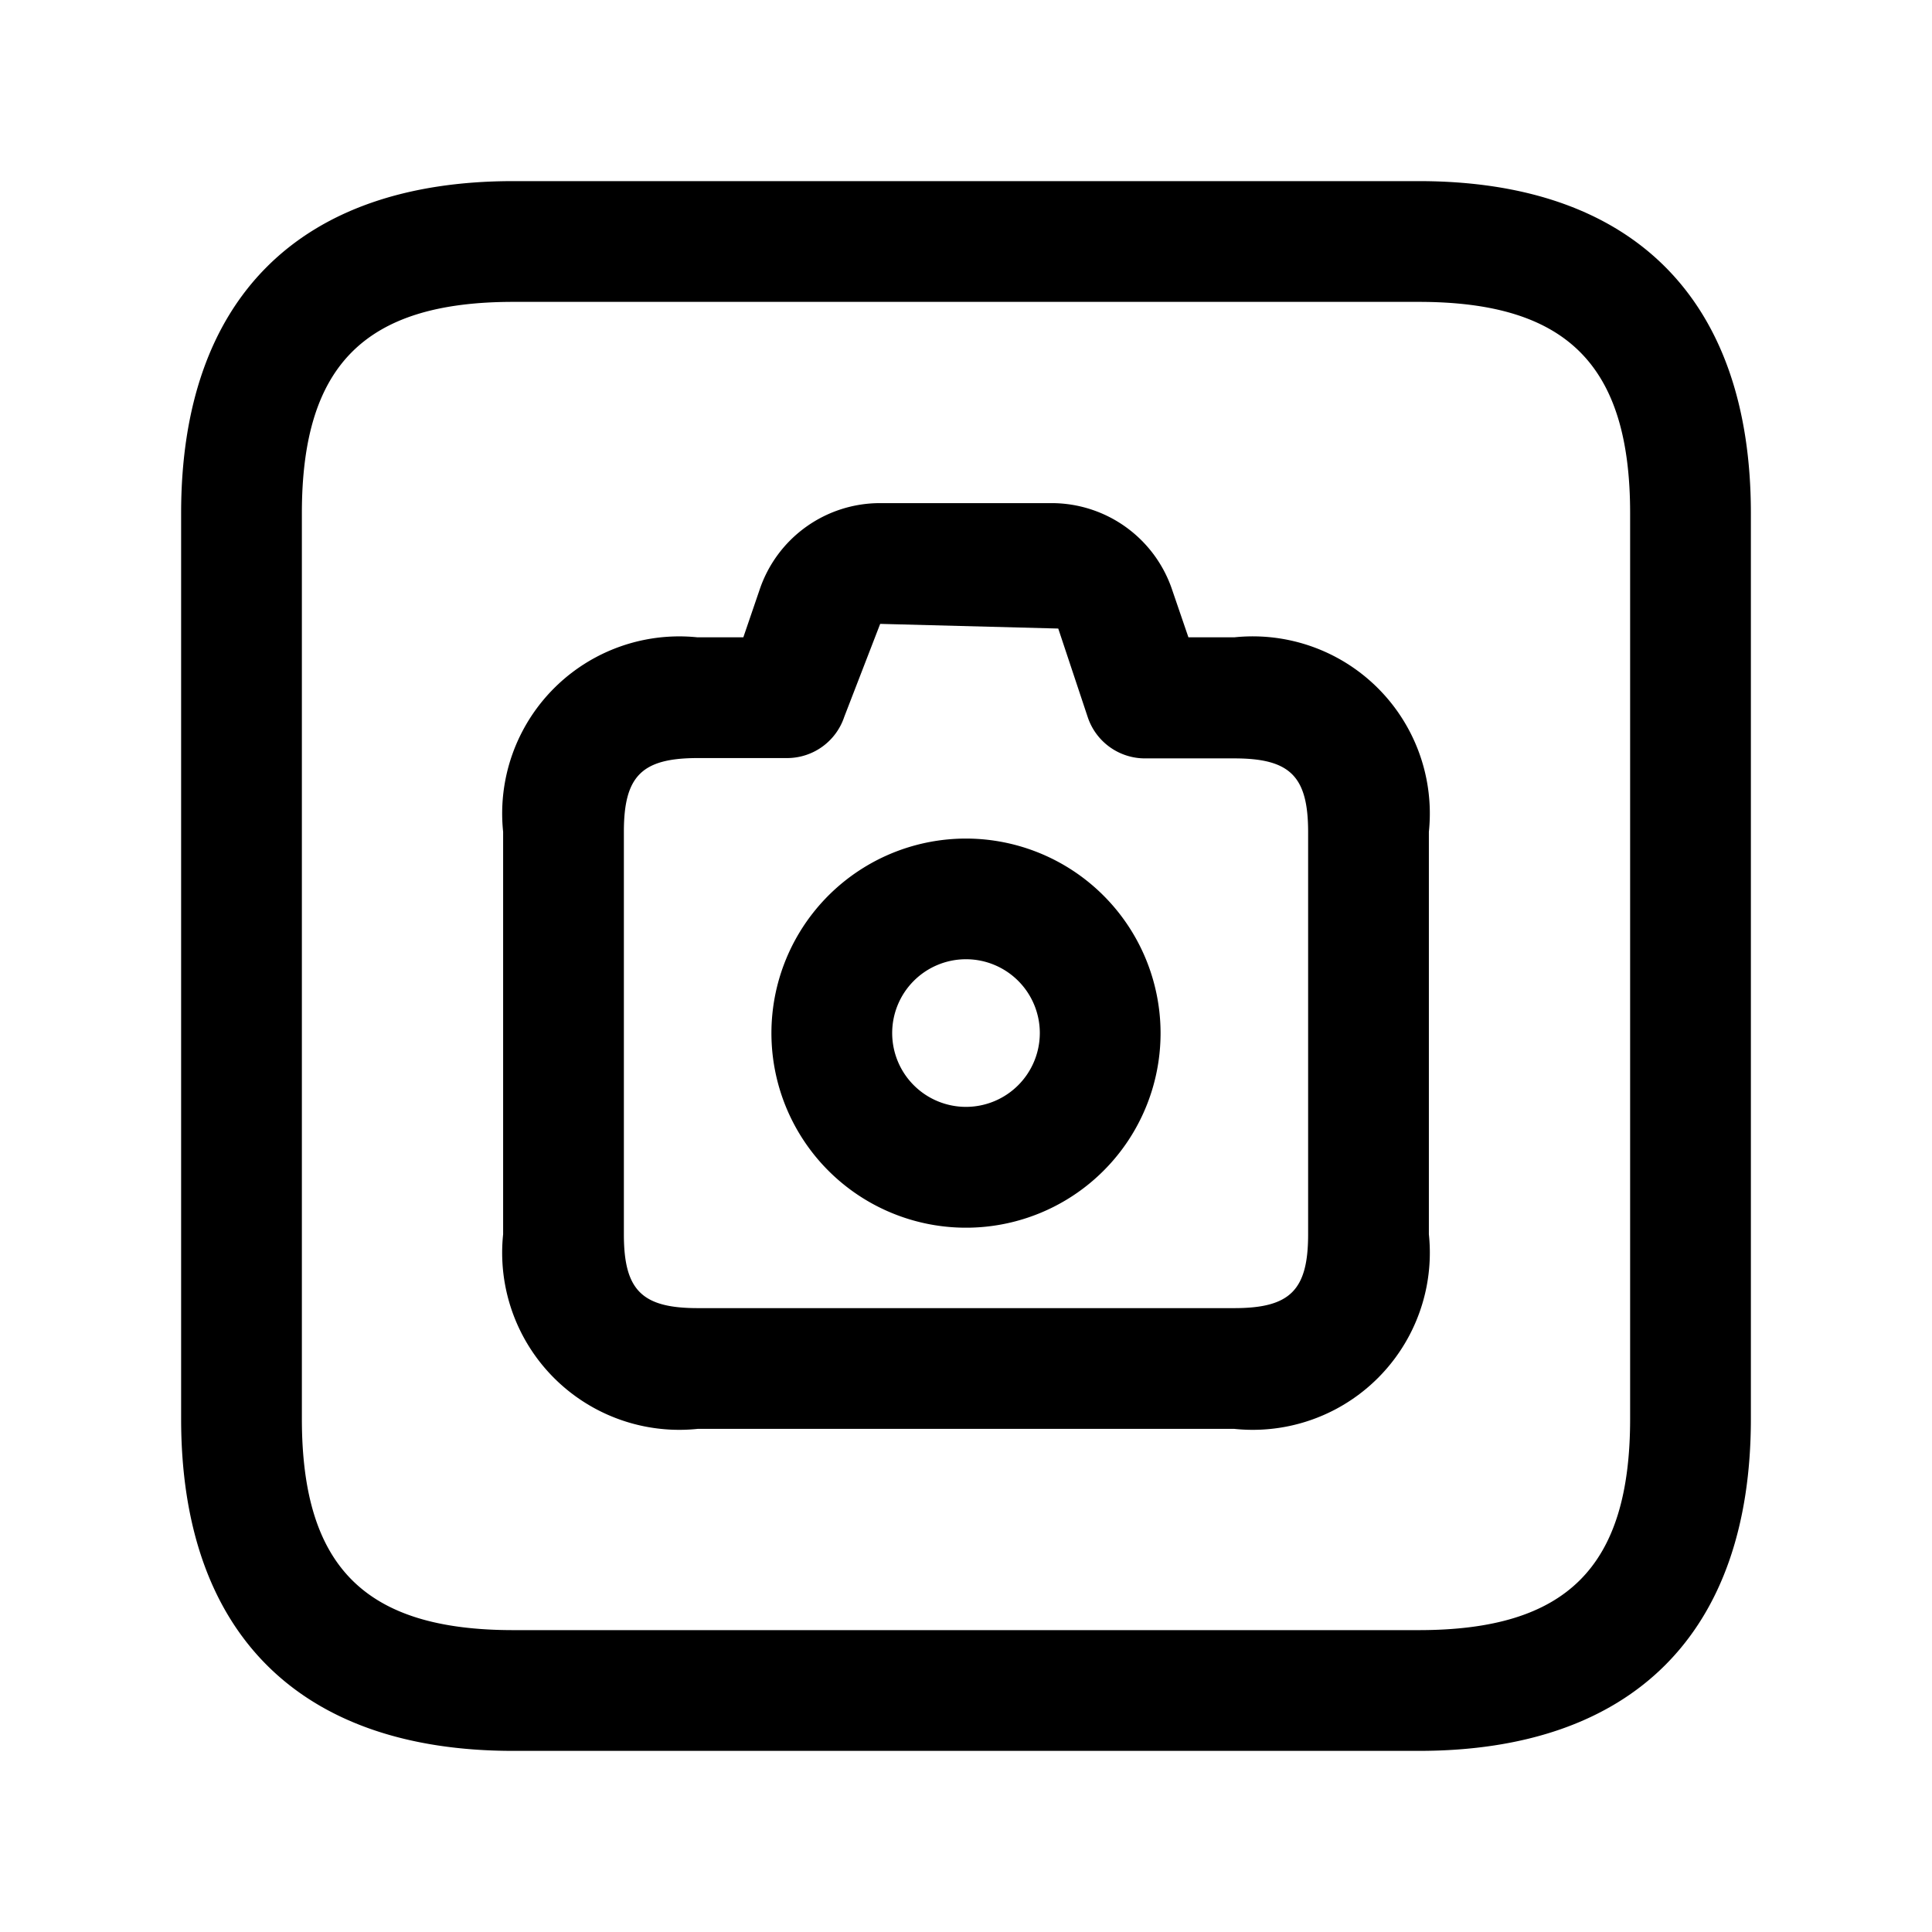 <svg xmlns="http://www.w3.org/2000/svg" width="24" height="24" viewBox="0 0 24 24">
    <path d="M15.333,7.917h-.57l-.2-.584a1.58,1.58,0,0,0-1.5-1.083H10.934a1.578,1.578,0,0,0-1.5,1.082l-.2.585h-.57A2.2,2.2,0,0,0,6.25,10.333v5A2.2,2.2,0,0,0,8.667,17.75h6.666a2.2,2.2,0,0,0,2.417-2.417v-5A2.2,2.2,0,0,0,15.333,7.917Zm.917,7.416c0,.694-.223.917-.917.917H8.667c-.694,0-.917-.223-.917-.917v-5c0-.694.223-.916.917-.916h1.11a.749.749,0,0,0,.711-.513l.446-1.154,2.212.058.366,1.1a.749.749,0,0,0,.711.513h1.11c.694,0,.917.222.917.916ZM12,10.417a2.417,2.417,0,1,0,2.417,2.416A2.419,2.419,0,0,0,12,10.417Zm0,3.333a.917.917,0,1,1,.917-.917A.918.918,0,0,1,12,13.75Zm5.625-11.5H6.375c-2.66,0-4.125,1.465-4.125,4.125v11.25c0,2.66,1.465,4.125,4.125,4.125h11.25c2.66,0,4.125-1.465,4.125-4.125V6.375C21.75,3.715,20.285,2.25,17.625,2.25ZM20.25,17.625c0,1.84-.785,2.625-2.625,2.625H6.375c-1.84,0-2.625-.785-2.625-2.625V6.375c0-1.84.785-2.625,2.625-2.625h11.25c1.84,0,2.625.785,2.625,2.625Z"/>
</svg>